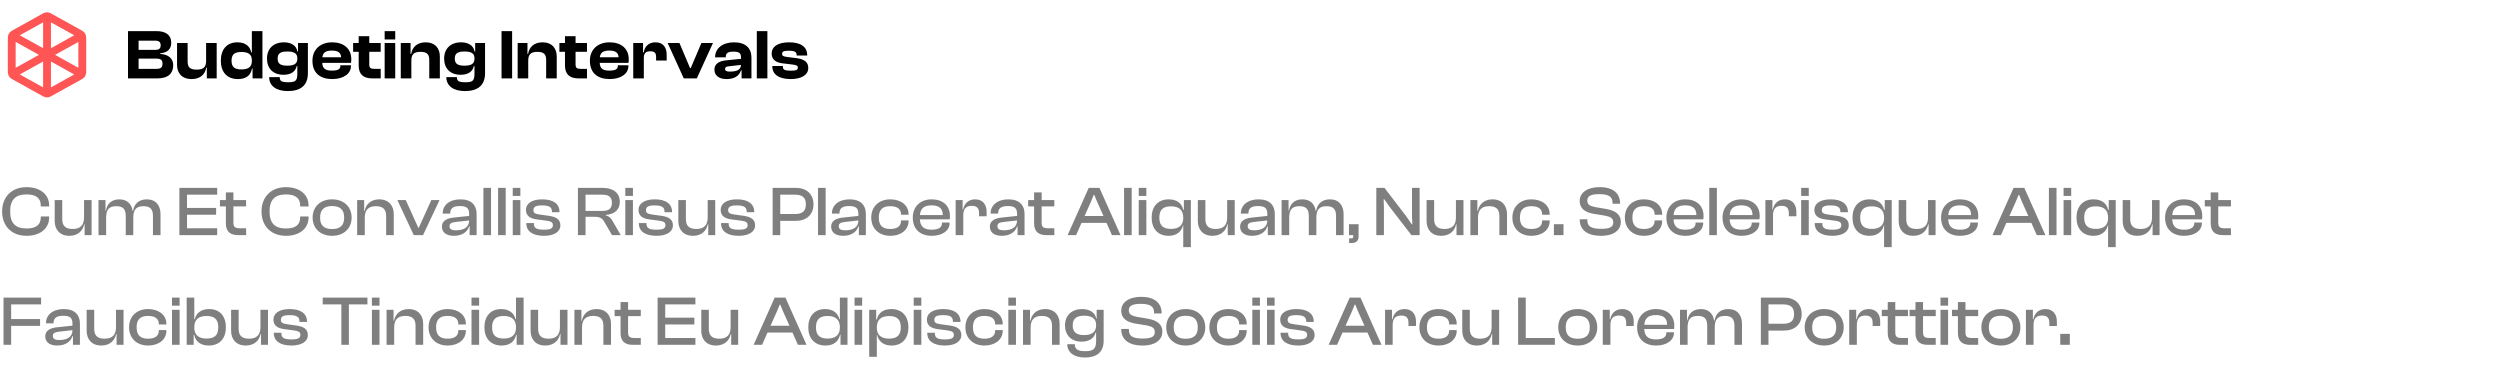 <svg width="638" height="96" viewBox="0 0 638 96" fill="none" xmlns="http://www.w3.org/2000/svg">
<path d="M40.244 20C42.944 20 44.204 18.704 44.204 16.652C44.204 15.032 43.124 13.916 40.892 13.754V13.592C42.908 13.448 43.7 12.368 43.7 10.874C43.7 8.984 42.368 7.94 39.902 7.94H32.666V20H40.244ZM35.366 10.37H39.56C40.568 10.37 41 10.73 41 11.558C41 12.386 40.586 12.728 39.596 12.728H35.366V10.37ZM35.366 14.96H39.92C41.018 14.96 41.468 15.302 41.468 16.256C41.468 17.228 41.018 17.57 39.92 17.57H35.366V14.96ZM48.926 20.18C51.303 20.18 52.401 18.758 52.635 17.246H52.779V20H55.298V10.982H52.599V15.554C52.599 17.084 51.968 17.768 50.205 17.768C48.495 17.768 47.883 17.156 47.883 15.698V10.982H45.182V16.598C45.182 18.614 46.389 20.18 48.926 20.18ZM60.711 20.18C62.781 20.18 63.969 19.28 64.311 17.498H64.455V20H66.975V7.94H64.275V13.376H64.113C63.807 11.864 62.709 10.802 60.567 10.802C57.885 10.802 56.355 12.62 56.355 15.5C56.355 18.344 57.903 20.18 60.711 20.18ZM59.091 15.5C59.091 13.844 59.901 13.268 61.629 13.268C63.357 13.268 64.275 13.844 64.275 15.41V15.554C64.275 17.12 63.339 17.714 61.629 17.714C59.901 17.714 59.091 17.138 59.091 15.5ZM72.364 19.082C74.38 19.082 75.442 18.164 75.73 16.832H75.874V18.866C75.874 20.63 75.352 20.99 73.624 20.99C71.788 20.99 71.392 20.684 71.392 19.676H68.692C68.692 21.944 70.528 23.24 73.444 23.24C76.666 23.24 78.574 21.836 78.574 18.686V10.982H76.054V13.16H75.91C75.622 11.594 74.308 10.802 72.472 10.802C69.772 10.802 68.134 12.422 68.134 14.942C68.134 17.48 69.682 19.082 72.364 19.082ZM70.852 14.942C70.852 13.61 71.608 13.142 73.336 13.142C75.01 13.142 75.874 13.61 75.874 14.834V15.032C75.874 16.274 75.028 16.76 73.3 16.76C71.608 16.76 70.852 16.274 70.852 14.942ZM84.793 20.18C87.655 20.18 89.563 18.812 89.563 16.85V16.652H86.863V16.832C86.863 17.606 86.305 18.02 84.703 18.02C82.957 18.02 82.309 17.426 82.237 16.04H89.581C89.617 15.734 89.653 15.5 89.653 15.176C89.653 12.35 87.691 10.802 84.739 10.802C81.769 10.802 79.735 12.62 79.735 15.5C79.735 18.704 81.787 20.18 84.793 20.18ZM84.685 12.908C86.269 12.908 86.989 13.43 87.061 14.618H82.273C82.399 13.448 83.083 12.908 84.685 12.908ZM97.152 20V17.57H95.532C94.578 17.57 94.236 17.336 94.236 16.436V13.214H97.152V10.982H94.236V9.236H91.536V10.982H90.114V13.214H91.536V16.742C91.536 19.01 92.814 20 94.92 20H97.152ZM100.863 10.064V7.94H98.163V10.064H100.863ZM100.863 20V10.982H98.163V20H100.863ZM104.977 20V15.446C104.977 13.916 105.589 13.232 107.299 13.232C108.955 13.232 109.549 13.844 109.549 15.284V20H112.249V14.384C112.249 12.386 111.079 10.802 108.613 10.802C106.255 10.802 105.175 12.242 104.941 13.754H104.779V10.982H102.277V20H104.977ZM117.575 19.082C119.591 19.082 120.653 18.164 120.941 16.832H121.085V18.866C121.085 20.63 120.563 20.99 118.835 20.99C116.999 20.99 116.603 20.684 116.603 19.676H113.903C113.903 21.944 115.739 23.24 118.655 23.24C121.877 23.24 123.785 21.836 123.785 18.686V10.982H121.265V13.16H121.121C120.833 11.594 119.519 10.802 117.683 10.802C114.983 10.802 113.345 12.422 113.345 14.942C113.345 17.48 114.893 19.082 117.575 19.082ZM116.063 14.942C116.063 13.61 116.819 13.142 118.547 13.142C120.221 13.142 121.085 13.61 121.085 14.834V15.032C121.085 16.274 120.239 16.76 118.511 16.76C116.819 16.76 116.063 16.274 116.063 14.942ZM130.693 20V7.94H127.993V20H130.693ZM134.807 20V15.446C134.807 13.916 135.419 13.232 137.129 13.232C138.785 13.232 139.379 13.844 139.379 15.284V20H142.079V14.384C142.079 12.386 140.909 10.802 138.443 10.802C136.085 10.802 135.005 12.242 134.771 13.754H134.609V10.982H132.107V20H134.807ZM149.799 20V17.57H148.179C147.225 17.57 146.883 17.336 146.883 16.436V13.214H149.799V10.982H146.883V9.236H144.183V10.982H142.761V13.214H144.183V16.742C144.183 19.01 145.461 20 147.567 20H149.799ZM155.598 20.18C158.46 20.18 160.368 18.812 160.368 16.85V16.652H157.668V16.832C157.668 17.606 157.11 18.02 155.508 18.02C153.762 18.02 153.114 17.426 153.042 16.04H160.386C160.422 15.734 160.458 15.5 160.458 15.176C160.458 12.35 158.496 10.802 155.544 10.802C152.574 10.802 150.54 12.62 150.54 15.5C150.54 18.704 152.592 20.18 155.598 20.18ZM155.49 12.908C157.074 12.908 157.794 13.43 157.866 14.618H153.078C153.204 13.448 153.888 12.908 155.49 12.908ZM164.303 20V14.78C164.303 13.646 164.735 13.088 165.941 13.088C167.039 13.088 167.435 13.52 167.435 14.51V15.446H170.135V13.952C170.135 12.188 169.307 10.802 167.291 10.802C165.473 10.802 164.519 11.918 164.267 13.376H164.105V10.982H161.603V20H164.303ZM177.827 20L181.949 10.982H178.997L176.279 17.372H176.099L173.399 10.982H170.393L174.497 20H177.827ZM185.433 20.18C187.431 20.18 188.691 19.334 189.105 17.93H189.249V20H191.769V14.708C191.769 12.35 190.347 10.802 187.341 10.802C184.371 10.802 182.499 12.35 182.499 14.582V14.636H185.217V14.564C185.217 13.538 185.775 13.178 187.143 13.178C188.583 13.178 189.105 13.502 189.105 14.672V15.014L185.235 15.41C183.309 15.608 182.319 16.436 182.319 17.768C182.319 19.28 183.489 20.18 185.433 20.18ZM185.037 17.588C185.037 17.156 185.325 16.976 185.973 16.922L189.105 16.562C189.033 17.84 188.043 18.272 186.207 18.272C185.415 18.272 185.037 18.074 185.037 17.588ZM195.838 20V7.94H193.138V20H195.838ZM201.805 20.18C204.595 20.18 206.269 19.064 206.269 17.372C206.269 15.878 205.369 15.068 202.957 14.798L201.031 14.564C199.843 14.42 199.591 14.222 199.591 13.754C199.591 13.178 199.933 12.944 201.283 12.944C202.939 12.944 203.299 13.322 203.299 14.06V14.168H205.999V14.114C205.999 11.918 204.325 10.802 201.373 10.802C198.277 10.802 196.927 12.062 196.927 13.646C196.927 15.158 197.935 15.968 199.735 16.166L202.273 16.472C203.335 16.616 203.605 16.76 203.605 17.264C203.605 17.804 203.263 18.038 201.823 18.038C200.293 18.038 199.789 17.822 199.789 17.012V16.85H197.089V16.904C197.089 18.992 198.763 20.18 201.805 20.18Z" fill="black"/>
<path d="M12 4.5V14M12 14L20.5 9.278M12 14L3.5 9.278M12 14V23.5M20.5 18.722L12.777 14.432C12.493 14.274 12.352 14.195 12.201 14.165C12.069 14.137 11.931 14.137 11.799 14.165C11.648 14.195 11.507 14.274 11.223 14.432L3.5 18.722M21 18.059V9.941C21 9.599 21 9.428 20.95 9.275C20.905 9.14 20.832 9.015 20.735 8.911C20.626 8.792 20.477 8.709 20.177 8.543L12.777 4.432C12.493 4.274 12.352 4.195 12.201 4.164C12.069 4.137 11.931 4.137 11.799 4.164C11.648 4.195 11.507 4.274 11.223 4.432L3.823 8.543C3.523 8.709 3.374 8.792 3.265 8.911C3.168 9.015 3.095 9.14 3.05 9.275C3 9.428 3 9.599 3 9.941V18.059C3 18.401 3 18.573 3.05 18.725C3.095 18.86 3.168 18.985 3.265 19.089C3.374 19.208 3.523 19.291 3.823 19.457L11.223 23.568C11.507 23.726 11.648 23.805 11.799 23.836C11.931 23.863 12.069 23.863 12.201 23.836C12.352 23.805 12.493 23.726 12.777 23.568L20.177 19.457C20.477 19.291 20.626 19.208 20.735 19.089C20.832 18.985 20.905 18.86 20.95 18.725C21 18.573 21 18.401 21 18.059Z" stroke="#FF5555" stroke-width="2" stroke-linecap="round" stroke-linejoin="round"/>
<path opacity="0.5" d="M6.768 60.18C10.188 60.18 12.546 58.38 12.546 55.482V55.248H10.404V55.482C10.404 57.336 9.234 58.308 6.786 58.308C3.96 58.308 2.592 56.976 2.592 53.97C2.592 50.964 3.96 49.614 6.786 49.614C9.234 49.614 10.404 50.604 10.404 52.44V52.692H12.546V52.44C12.546 49.56 10.17 47.76 6.768 47.76C3.024 47.76 0.54 50.208 0.54 53.97C0.54 57.732 3.024 60.18 6.768 60.18ZM17.704 60.18C20.008 60.18 21.196 58.74 21.484 57.228H21.592V60H23.374V51.054H21.448V55.482C21.448 57.426 20.53 58.434 18.55 58.434C16.66 58.434 15.886 57.588 15.886 55.914V51.054H13.96V56.436C13.96 58.506 15.184 60.18 17.704 60.18ZM27.084 60V55.572C27.084 53.592 27.75 52.62 29.676 52.62C31.404 52.62 32.088 53.376 32.088 55.14V60H34.014V55.572C34.014 53.592 34.698 52.62 36.606 52.62C38.334 52.62 39.036 53.376 39.036 55.14V60H40.962V54.618C40.962 52.458 39.792 50.874 37.47 50.874C35.202 50.874 34.194 52.296 33.96 53.826H33.852C33.6 52.116 32.502 50.874 30.468 50.874C28.236 50.874 27.264 52.26 27.03 53.754H26.922V51.054H25.14V60H27.084ZM55.425 60V58.254H47.721V54.798H55.155V53.07H47.721V49.686H55.425V47.94H45.777V60H55.425ZM62.807 60V58.254H61.187C60.071 58.254 59.567 57.966 59.567 56.868V52.674H62.807V51.054H59.567V49.092H57.641V51.054H56.129V52.674H57.641V56.976C57.641 59.154 58.829 60 60.755 60H62.807ZM72.967 60.18C76.387 60.18 78.745 58.38 78.745 55.482V55.248H76.603V55.482C76.603 57.336 75.433 58.308 72.985 58.308C70.159 58.308 68.791 56.976 68.791 53.97C68.791 50.964 70.159 49.614 72.985 49.614C75.433 49.614 76.603 50.604 76.603 52.44V52.692H78.745V52.44C78.745 49.56 76.369 47.76 72.967 47.76C69.223 47.76 66.739 50.208 66.739 53.97C66.739 57.732 69.223 60.18 72.967 60.18ZM84.749 60.18C87.737 60.18 89.735 58.29 89.735 55.536C89.735 52.746 87.737 50.874 84.749 50.874C81.779 50.874 79.781 52.746 79.781 55.536C79.781 58.29 81.779 60.18 84.749 60.18ZM84.749 58.452C82.589 58.452 81.689 57.426 81.689 55.536C81.689 53.628 82.589 52.584 84.749 52.584C86.927 52.584 87.827 53.628 87.827 55.536C87.827 57.426 86.927 58.452 84.749 58.452ZM93.09 60V55.572C93.09 53.628 93.972 52.62 95.934 52.62C97.788 52.62 98.544 53.466 98.544 55.14V60H100.488V54.618C100.488 52.548 99.264 50.874 96.78 50.874C94.512 50.874 93.324 52.314 93.054 53.826H92.928V51.054H91.146V60H93.09ZM107.962 60L112.174 51.054H110.068L106.882 58.11H106.738L103.552 51.054H101.41L105.586 60H107.962ZM115.799 60.18C117.833 60.18 119.255 59.28 119.723 57.768H119.849V60H121.631V54.564C121.631 52.422 120.353 50.874 117.509 50.874C114.665 50.874 112.973 52.404 112.973 54.438V54.51H114.899V54.438C114.899 53.124 115.709 52.584 117.365 52.584C119.075 52.584 119.723 53.106 119.723 54.582V55.104L115.655 55.536C113.891 55.734 112.775 56.454 112.775 57.84C112.775 59.316 113.945 60.18 115.799 60.18ZM114.719 57.714C114.719 57.012 115.205 56.778 116.213 56.652L119.723 56.256C119.723 58.02 118.355 58.776 116.321 58.776C115.205 58.776 114.719 58.434 114.719 57.714ZM125.311 60V47.94H123.367V60H125.311ZM129.055 60V47.94H127.111V60H129.055ZM132.799 50.01V47.94H130.855V50.01H132.799ZM132.799 60V51.054H130.855V60H132.799ZM138.829 60.18C141.349 60.18 143.005 59.19 143.005 57.516C143.005 56.04 142.033 55.32 139.909 55.05L137.839 54.762C136.489 54.582 136.129 54.33 136.129 53.628C136.129 52.782 136.705 52.422 138.343 52.422C140.323 52.422 140.863 52.98 140.863 54.042V54.15H142.789V54.096C142.789 51.972 141.133 50.874 138.397 50.874C135.643 50.874 134.221 51.99 134.221 53.556C134.221 55.05 135.247 55.77 136.939 55.986L139.387 56.31C140.665 56.49 141.097 56.724 141.097 57.462C141.097 58.254 140.575 58.614 138.829 58.614C136.957 58.614 136.255 58.236 136.255 57.066V56.922H134.311V56.976C134.311 59.046 135.949 60.18 138.829 60.18ZM149.428 60V55.32H151.642C153.154 55.32 153.712 55.716 154.252 56.67L156.178 60H158.41L156.394 56.508C155.962 55.752 155.53 55.212 154.594 54.96V54.834C156.862 54.708 158.176 53.484 158.176 51.486C158.176 49.236 156.484 47.94 153.748 47.94H147.484V60H149.428ZM149.428 49.686H153.73C155.35 49.686 156.16 50.28 156.16 51.756C156.16 53.268 155.35 53.826 153.73 53.826H149.428V49.686ZM161.522 50.01V47.94H159.578V50.01H161.522ZM161.522 60V51.054H159.578V60H161.522ZM167.552 60.18C170.072 60.18 171.728 59.19 171.728 57.516C171.728 56.04 170.756 55.32 168.632 55.05L166.562 54.762C165.212 54.582 164.852 54.33 164.852 53.628C164.852 52.782 165.428 52.422 167.066 52.422C169.046 52.422 169.586 52.98 169.586 54.042V54.15H171.512V54.096C171.512 51.972 169.856 50.874 167.12 50.874C164.366 50.874 162.944 51.99 162.944 53.556C162.944 55.05 163.97 55.77 165.662 55.986L168.11 56.31C169.388 56.49 169.82 56.724 169.82 57.462C169.82 58.254 169.298 58.614 167.552 58.614C165.68 58.614 164.978 58.236 164.978 57.066V56.922H163.034V56.976C163.034 59.046 164.672 60.18 167.552 60.18ZM176.856 60.18C179.16 60.18 180.348 58.74 180.636 57.228H180.744V60H182.526V51.054H180.6V55.482C180.6 57.426 179.682 58.434 177.702 58.434C175.812 58.434 175.038 57.588 175.038 55.914V51.054H173.112V56.436C173.112 58.506 174.336 60.18 176.856 60.18ZM188.523 60.18C191.043 60.18 192.699 59.19 192.699 57.516C192.699 56.04 191.727 55.32 189.603 55.05L187.533 54.762C186.183 54.582 185.823 54.33 185.823 53.628C185.823 52.782 186.399 52.422 188.037 52.422C190.017 52.422 190.557 52.98 190.557 54.042V54.15H192.483V54.096C192.483 51.972 190.827 50.874 188.091 50.874C185.337 50.874 183.915 51.99 183.915 53.556C183.915 55.05 184.941 55.77 186.633 55.986L189.081 56.31C190.359 56.49 190.791 56.724 190.791 57.462C190.791 58.254 190.269 58.614 188.523 58.614C186.651 58.614 185.949 58.236 185.949 57.066V56.922H184.005V56.976C184.005 59.046 185.643 60.18 188.523 60.18ZM199.121 60V56.364H203.081C205.763 56.364 207.599 54.816 207.599 52.152C207.599 49.47 205.763 47.94 203.081 47.94H197.177V60H199.121ZM202.901 49.686C204.719 49.686 205.655 50.37 205.655 52.152C205.655 53.934 204.719 54.618 202.901 54.618H199.121V49.686H202.901ZM210.705 60V47.94H208.761V60H210.705ZM215.133 60.18C217.167 60.18 218.589 59.28 219.057 57.768H219.183V60H220.965V54.564C220.965 52.422 219.687 50.874 216.843 50.874C213.999 50.874 212.307 52.404 212.307 54.438V54.51H214.233V54.438C214.233 53.124 215.043 52.584 216.699 52.584C218.409 52.584 219.057 53.106 219.057 54.582V55.104L214.989 55.536C213.225 55.734 212.109 56.454 212.109 57.84C212.109 59.316 213.279 60.18 215.133 60.18ZM214.053 57.714C214.053 57.012 214.539 56.778 215.547 56.652L219.057 56.256C219.057 58.02 217.689 58.776 215.655 58.776C214.539 58.776 214.053 58.434 214.053 57.714ZM227.219 60.18C229.901 60.18 231.863 58.668 231.863 56.436V56.238H229.937V56.364C229.937 57.75 228.929 58.434 227.183 58.434C225.167 58.434 224.267 57.462 224.267 55.536C224.267 53.574 225.167 52.62 227.183 52.62C228.929 52.62 229.937 53.304 229.937 54.69V54.798H231.863V54.618C231.863 52.386 229.901 50.874 227.219 50.874C224.267 50.874 222.341 52.746 222.341 55.536C222.341 58.29 224.267 60.18 227.219 60.18ZM237.8 60.18C240.464 60.18 242.336 58.866 242.336 56.958V56.796H240.392V56.94C240.392 58.002 239.618 58.614 237.746 58.614C235.676 58.614 234.83 57.696 234.758 55.968H242.354C242.408 55.698 242.426 55.446 242.426 55.122C242.426 52.404 240.536 50.874 237.764 50.874C234.848 50.874 232.94 52.746 232.94 55.536C232.94 58.524 234.866 60.18 237.8 60.18ZM237.728 52.404C239.636 52.404 240.59 53.196 240.59 54.852V54.888H234.776C234.884 53.286 235.748 52.404 237.728 52.404ZM245.826 60V54.978C245.826 53.376 246.456 52.53 247.986 52.53C249.318 52.53 249.858 53.124 249.858 54.402V55.194H251.784V54.024C251.784 52.332 250.902 50.874 248.868 50.874C247.032 50.874 246.06 52.026 245.79 53.466H245.664V51.054H243.882V60H245.826ZM255.633 60.18C257.667 60.18 259.089 59.28 259.557 57.768H259.683V60H261.465V54.564C261.465 52.422 260.187 50.874 257.343 50.874C254.499 50.874 252.807 52.404 252.807 54.438V54.51H254.733V54.438C254.733 53.124 255.543 52.584 257.199 52.584C258.909 52.584 259.557 53.106 259.557 54.582V55.104L255.489 55.536C253.725 55.734 252.609 56.454 252.609 57.84C252.609 59.316 253.779 60.18 255.633 60.18ZM254.553 57.714C254.553 57.012 255.039 56.778 256.047 56.652L259.557 56.256C259.557 58.02 258.189 58.776 256.155 58.776C255.039 58.776 254.553 58.434 254.553 57.714ZM269.069 60V58.254H267.449C266.333 58.254 265.829 57.966 265.829 56.868V52.674H269.069V51.054H265.829V49.092H263.903V51.054H262.391V52.674H263.903V56.976C263.903 59.154 265.091 60 267.017 60H269.069ZM274.621 60L276.007 56.868H282.379L283.765 60H285.961L280.579 47.94H277.843L272.461 60H274.621ZM278.419 51.45L279.121 49.74H279.265L279.967 51.45L281.605 55.122H276.781L278.419 51.45ZM288.805 60V47.94H286.861V60H288.805ZM292.549 50.01V47.94H290.605V50.01H292.549ZM292.549 60V51.054H290.605V60H292.549ZM298.219 60.18C300.235 60.18 301.531 59.118 301.909 57.48H301.963V63.06H303.907V51.054H302.125V53.538H301.963C301.603 51.882 300.343 50.874 298.237 50.874C295.465 50.874 293.899 52.764 293.899 55.536C293.899 58.308 295.447 60.18 298.219 60.18ZM295.861 55.536C295.861 53.376 296.977 52.656 298.849 52.656C300.847 52.656 301.963 53.592 301.963 55.518V55.68C301.963 57.516 300.793 58.416 298.885 58.416C296.959 58.416 295.861 57.678 295.861 55.536ZM309.431 60.18C311.735 60.18 312.923 58.74 313.211 57.228H313.319V60H315.101V51.054H313.175V55.482C313.175 57.426 312.257 58.434 310.277 58.434C308.387 58.434 307.613 57.588 307.613 55.914V51.054H305.687V56.436C305.687 58.506 306.911 60.18 309.431 60.18ZM319.495 60.18C321.529 60.18 322.951 59.28 323.419 57.768H323.545V60H325.327V54.564C325.327 52.422 324.049 50.874 321.205 50.874C318.361 50.874 316.669 52.404 316.669 54.438V54.51H318.595V54.438C318.595 53.124 319.405 52.584 321.061 52.584C322.771 52.584 323.419 53.106 323.419 54.582V55.104L319.351 55.536C317.587 55.734 316.471 56.454 316.471 57.84C316.471 59.316 317.641 60.18 319.495 60.18ZM318.415 57.714C318.415 57.012 318.901 56.778 319.909 56.652L323.419 56.256C323.419 58.02 322.051 58.776 320.017 58.776C318.901 58.776 318.415 58.434 318.415 57.714ZM329.006 60V55.572C329.006 53.592 329.672 52.62 331.598 52.62C333.326 52.62 334.01 53.376 334.01 55.14V60H335.936V55.572C335.936 53.592 336.62 52.62 338.528 52.62C340.256 52.62 340.958 53.376 340.958 55.14V60H342.884V54.618C342.884 52.458 341.714 50.874 339.392 50.874C337.124 50.874 336.116 52.296 335.882 53.826H335.774C335.522 52.116 334.424 50.874 332.39 50.874C330.158 50.874 329.186 52.26 328.952 53.754H328.844V51.054H327.062V60H329.006ZM344.947 62.016C346.063 62.016 346.711 61.476 346.711 60.36V57.21H344.263V60H345.343V60.378C345.343 60.756 345.199 60.828 344.893 60.828H344.299V62.016H344.947ZM353.176 60V52.926L353.104 50.838H353.248L354.76 52.962L360.196 60H362.284V47.94H360.34V55.068L360.43 57.246H360.286L358.72 54.996L353.32 47.94H351.232V60H353.176ZM367.808 60.18C370.112 60.18 371.3 58.74 371.588 57.228H371.696V60H373.478V51.054H371.552V55.482C371.552 57.426 370.634 58.434 368.654 58.434C366.764 58.434 365.99 57.588 365.99 55.914V51.054H364.064V56.436C364.064 58.506 365.288 60.18 367.808 60.18ZM377.188 60V55.572C377.188 53.628 378.07 52.62 380.032 52.62C381.886 52.62 382.642 53.466 382.642 55.14V60H384.586V54.618C384.586 52.548 383.362 50.874 380.878 50.874C378.61 50.874 377.422 52.314 377.152 53.826H377.026V51.054H375.244V60H377.188ZM390.836 60.18C393.518 60.18 395.48 58.668 395.48 56.436V56.238H393.554V56.364C393.554 57.75 392.546 58.434 390.8 58.434C388.784 58.434 387.884 57.462 387.884 55.536C387.884 53.574 388.784 52.62 390.8 52.62C392.546 52.62 393.554 53.304 393.554 54.69V54.798H395.48V54.618C395.48 52.386 393.518 50.874 390.836 50.874C387.884 50.874 385.958 52.746 385.958 55.536C385.958 58.29 387.884 60.18 390.836 60.18ZM399.006 60V57.21H396.558V60H399.006ZM408.585 60.18C412.149 60.18 413.643 58.488 413.643 56.652C413.643 54.888 412.455 53.79 410.043 53.358L407.109 52.854C405.687 52.548 405.075 52.206 405.075 51.162C405.075 50.082 405.939 49.542 408.135 49.542C410.637 49.542 411.519 50.28 411.519 51.756V51.99H413.445V51.882C413.445 49.524 411.843 47.76 408.315 47.76C404.571 47.76 403.131 49.524 403.131 51.27C403.131 53.25 404.571 54.186 406.605 54.546L409.557 55.032C411.087 55.32 411.699 55.716 411.699 56.76C411.699 57.894 410.889 58.398 408.585 58.398C405.939 58.398 405.093 57.678 405.093 56.238V55.95H403.149V56.058C403.149 58.596 404.985 60.18 408.585 60.18ZM419.541 60.18C422.223 60.18 424.185 58.668 424.185 56.436V56.238H422.259V56.364C422.259 57.75 421.251 58.434 419.505 58.434C417.489 58.434 416.589 57.462 416.589 55.536C416.589 53.574 417.489 52.62 419.505 52.62C421.251 52.62 422.259 53.304 422.259 54.69V54.798H424.185V54.618C424.185 52.386 422.223 50.874 419.541 50.874C416.589 50.874 414.663 52.746 414.663 55.536C414.663 58.29 416.589 60.18 419.541 60.18ZM430.123 60.18C432.787 60.18 434.659 58.866 434.659 56.958V56.796H432.715V56.94C432.715 58.002 431.941 58.614 430.069 58.614C427.999 58.614 427.153 57.696 427.081 55.968H434.677C434.731 55.698 434.749 55.446 434.749 55.122C434.749 52.404 432.859 50.874 430.087 50.874C427.171 50.874 425.263 52.746 425.263 55.536C425.263 58.524 427.189 60.18 430.123 60.18ZM430.051 52.404C431.959 52.404 432.913 53.196 432.913 54.852V54.888H427.099C427.207 53.286 428.071 52.404 430.051 52.404ZM438.149 60V47.94H436.205V60H438.149ZM444.449 60.18C447.113 60.18 448.985 58.866 448.985 56.958V56.796H447.041V56.94C447.041 58.002 446.267 58.614 444.395 58.614C442.325 58.614 441.479 57.696 441.407 55.968H449.003C449.057 55.698 449.075 55.446 449.075 55.122C449.075 52.404 447.185 50.874 444.413 50.874C441.497 50.874 439.589 52.746 439.589 55.536C439.589 58.524 441.515 60.18 444.449 60.18ZM444.377 52.404C446.285 52.404 447.239 53.196 447.239 54.852V54.888H441.425C441.533 53.286 442.397 52.404 444.377 52.404ZM452.475 60V54.978C452.475 53.376 453.105 52.53 454.635 52.53C455.967 52.53 456.507 53.124 456.507 54.402V55.194H458.433V54.024C458.433 52.332 457.551 50.874 455.517 50.874C453.681 50.874 452.709 52.026 452.439 53.466H452.313V51.054H450.531V60H452.475ZM461.598 50.01V47.94H459.654V50.01H461.598ZM461.598 60V51.054H459.654V60H461.598ZM467.628 60.18C470.148 60.18 471.804 59.19 471.804 57.516C471.804 56.04 470.832 55.32 468.708 55.05L466.638 54.762C465.288 54.582 464.928 54.33 464.928 53.628C464.928 52.782 465.504 52.422 467.142 52.422C469.122 52.422 469.662 52.98 469.662 54.042V54.15H471.588V54.096C471.588 51.972 469.932 50.874 467.196 50.874C464.442 50.874 463.02 51.99 463.02 53.556C463.02 55.05 464.046 55.77 465.738 55.986L468.186 56.31C469.464 56.49 469.896 56.724 469.896 57.462C469.896 58.254 469.374 58.614 467.628 58.614C465.756 58.614 465.054 58.236 465.054 57.066V56.922H463.11V56.976C463.11 59.046 464.748 60.18 467.628 60.18ZM477.077 60.18C479.093 60.18 480.389 59.118 480.767 57.48H480.821V63.06H482.765V51.054H480.983V53.538H480.821C480.461 51.882 479.201 50.874 477.095 50.874C474.323 50.874 472.757 52.764 472.757 55.536C472.757 58.308 474.305 60.18 477.077 60.18ZM474.719 55.536C474.719 53.376 475.835 52.656 477.707 52.656C479.705 52.656 480.821 53.592 480.821 55.518V55.68C480.821 57.516 479.651 58.416 477.743 58.416C475.817 58.416 474.719 57.678 474.719 55.536ZM488.288 60.18C490.592 60.18 491.78 58.74 492.068 57.228H492.176V60H493.958V51.054H492.032V55.482C492.032 57.426 491.114 58.434 489.134 58.434C487.244 58.434 486.47 57.588 486.47 55.914V51.054H484.544V56.436C484.544 58.506 485.768 60.18 488.288 60.18ZM500.224 60.18C502.888 60.18 504.76 58.866 504.76 56.958V56.796H502.816V56.94C502.816 58.002 502.042 58.614 500.17 58.614C498.1 58.614 497.254 57.696 497.182 55.968H504.778C504.832 55.698 504.85 55.446 504.85 55.122C504.85 52.404 502.96 50.874 500.188 50.874C497.272 50.874 495.364 52.746 495.364 55.536C495.364 58.524 497.29 60.18 500.224 60.18ZM500.152 52.404C502.06 52.404 503.014 53.196 503.014 54.852V54.888H497.2C497.308 53.286 498.172 52.404 500.152 52.404ZM510.642 60L512.028 56.868H518.4L519.786 60H521.982L516.6 47.94H513.864L508.482 60H510.642ZM514.44 51.45L515.142 49.74H515.286L515.988 51.45L517.626 55.122H512.802L514.44 51.45ZM524.826 60V47.94H522.882V60H524.826ZM528.571 50.01V47.94H526.627V50.01H528.571ZM528.571 60V51.054H526.627V60H528.571ZM534.241 60.18C536.257 60.18 537.553 59.118 537.931 57.48H537.985V63.06H539.929V51.054H538.147V53.538H537.985C537.625 51.882 536.365 50.874 534.259 50.874C531.487 50.874 529.921 52.764 529.921 55.536C529.921 58.308 531.469 60.18 534.241 60.18ZM531.883 55.536C531.883 53.376 532.999 52.656 534.871 52.656C536.869 52.656 537.985 53.592 537.985 55.518V55.68C537.985 57.516 536.815 58.416 534.907 58.416C532.981 58.416 531.883 57.678 531.883 55.536ZM545.452 60.18C547.756 60.18 548.944 58.74 549.232 57.228H549.34V60H551.122V51.054H549.196V55.482C549.196 57.426 548.278 58.434 546.298 58.434C544.408 58.434 543.634 57.588 543.634 55.914V51.054H541.708V56.436C541.708 58.506 542.932 60.18 545.452 60.18ZM557.388 60.18C560.052 60.18 561.924 58.866 561.924 56.958V56.796H559.98V56.94C559.98 58.002 559.206 58.614 557.334 58.614C555.264 58.614 554.418 57.696 554.346 55.968H561.942C561.996 55.698 562.014 55.446 562.014 55.122C562.014 52.404 560.124 50.874 557.352 50.874C554.436 50.874 552.528 52.746 552.528 55.536C552.528 58.524 554.454 60.18 557.388 60.18ZM557.316 52.404C559.224 52.404 560.178 53.196 560.178 54.852V54.888H554.364C554.472 53.286 555.336 52.404 557.316 52.404ZM569.338 60V58.254H567.718C566.602 58.254 566.098 57.966 566.098 56.868V52.674H569.338V51.054H566.098V49.092H564.172V51.054H562.66V52.674H564.172V56.976C564.172 59.154 565.36 60 567.286 60H569.338ZM2.844 88V83.158H10.224V81.43H2.844V77.686H10.494V75.94H0.9V88H2.844ZM14.567 88.18C16.601 88.18 18.023 87.28 18.491 85.768H18.617V88H20.399V82.564C20.399 80.422 19.121 78.874 16.277 78.874C13.433 78.874 11.741 80.404 11.741 82.438V82.51H13.667V82.438C13.667 81.124 14.477 80.584 16.133 80.584C17.843 80.584 18.491 81.106 18.491 82.582V83.104L14.423 83.536C12.659 83.734 11.543 84.454 11.543 85.84C11.543 87.316 12.713 88.18 14.567 88.18ZM13.487 85.714C13.487 85.012 13.973 84.778 14.981 84.652L18.491 84.256C18.491 86.02 17.123 86.776 15.089 86.776C13.973 86.776 13.487 86.434 13.487 85.714ZM25.86 88.18C28.164 88.18 29.352 86.74 29.64 85.228H29.748V88H31.53V79.054H29.604V83.482C29.604 85.426 28.686 86.434 26.706 86.434C24.816 86.434 24.042 85.588 24.042 83.914V79.054H22.116V84.436C22.116 86.506 23.34 88.18 25.86 88.18ZM37.815 88.18C40.496 88.18 42.459 86.668 42.459 84.436V84.238H40.532V84.364C40.532 85.75 39.525 86.434 37.779 86.434C35.763 86.434 34.862 85.462 34.862 83.536C34.862 81.574 35.763 80.62 37.779 80.62C39.525 80.62 40.532 81.304 40.532 82.69V82.798H42.459V82.618C42.459 80.386 40.496 78.874 37.815 78.874C34.862 78.874 32.937 80.746 32.937 83.536C32.937 86.29 34.862 88.18 37.815 88.18ZM45.84 78.01V75.94H43.896V78.01H45.84ZM45.84 88V79.054H43.896V88H45.84ZM49.422 88V85.426H49.548C49.926 87.208 51.24 88.18 53.274 88.18C56.118 88.18 57.648 86.29 57.648 83.536C57.648 80.746 56.136 78.874 53.382 78.874C51.24 78.874 50.052 79.972 49.692 81.484H49.584V75.94H47.64V88H49.422ZM49.584 83.626V83.482C49.584 81.574 50.682 80.638 52.698 80.638C54.606 80.638 55.704 81.376 55.704 83.536C55.704 85.678 54.624 86.398 52.662 86.398C50.736 86.398 49.584 85.498 49.584 83.626ZM62.722 88.18C65.026 88.18 66.214 86.74 66.502 85.228H66.61V88H68.392V79.054H66.466V83.482C66.466 85.426 65.548 86.434 63.568 86.434C61.678 86.434 60.904 85.588 60.904 83.914V79.054H58.978V84.436C58.978 86.506 60.202 88.18 62.722 88.18ZM74.388 88.18C76.908 88.18 78.564 87.19 78.564 85.516C78.564 84.04 77.592 83.32 75.468 83.05L73.398 82.762C72.048 82.582 71.688 82.33 71.688 81.628C71.688 80.782 72.264 80.422 73.902 80.422C75.882 80.422 76.422 80.98 76.422 82.042V82.15H78.348V82.096C78.348 79.972 76.692 78.874 73.956 78.874C71.202 78.874 69.78 79.99 69.78 81.556C69.78 83.05 70.806 83.77 72.498 83.986L74.946 84.31C76.224 84.49 76.656 84.724 76.656 85.462C76.656 86.254 76.134 86.614 74.388 86.614C72.516 86.614 71.814 86.236 71.814 85.066V84.922H69.87V84.976C69.87 87.046 71.508 88.18 74.388 88.18ZM89.037 88V77.686H93.771V75.94H82.359V77.686H87.111V88H89.037ZM96.852 78.01V75.94H94.908V78.01H96.852ZM96.852 88V79.054H94.908V88H96.852ZM100.596 88V83.572C100.596 81.628 101.478 80.62 103.44 80.62C105.294 80.62 106.05 81.466 106.05 83.14V88H107.994V82.618C107.994 80.548 106.77 78.874 104.286 78.874C102.018 78.874 100.83 80.314 100.56 81.826H100.434V79.054H98.652V88H100.596ZM114.244 88.18C116.926 88.18 118.888 86.668 118.888 84.436V84.238H116.962V84.364C116.962 85.75 115.954 86.434 114.208 86.434C112.192 86.434 111.292 85.462 111.292 83.536C111.292 81.574 112.192 80.62 114.208 80.62C115.954 80.62 116.962 81.304 116.962 82.69V82.798H118.888V82.618C118.888 80.386 116.926 78.874 114.244 78.874C111.292 78.874 109.366 80.746 109.366 83.536C109.366 86.29 111.292 88.18 114.244 88.18ZM122.27 78.01V75.94H120.326V78.01H122.27ZM122.27 88V79.054H120.326V88H122.27ZM128.012 88.18C130.028 88.18 131.342 87.208 131.72 85.426H131.846V88H133.628V75.94H131.684V81.484H131.576C131.216 79.972 130.01 78.874 127.886 78.874C125.168 78.874 123.62 80.746 123.62 83.536C123.62 86.29 125.186 88.18 128.012 88.18ZM125.582 83.536C125.582 81.376 126.698 80.638 128.57 80.638C130.568 80.638 131.684 81.574 131.684 83.482V83.626C131.684 85.498 130.514 86.398 128.606 86.398C126.68 86.398 125.582 85.678 125.582 83.536ZM139.151 88.18C141.455 88.18 142.643 86.74 142.931 85.228H143.039V88H144.821V79.054H142.895V83.482C142.895 85.426 141.977 86.434 139.997 86.434C138.107 86.434 137.333 85.588 137.333 83.914V79.054H135.407V84.436C135.407 86.506 136.631 88.18 139.151 88.18ZM148.532 88V83.572C148.532 81.628 149.414 80.62 151.376 80.62C153.23 80.62 153.986 81.466 153.986 83.14V88H155.93V82.618C155.93 80.548 154.706 78.874 152.222 78.874C149.954 78.874 148.766 80.314 148.496 81.826H148.37V79.054H146.588V88H148.532ZM163.53 88V86.254H161.91C160.794 86.254 160.29 85.966 160.29 84.868V80.674H163.53V79.054H160.29V77.092H158.364V79.054H156.852V80.674H158.364V84.976C158.364 87.154 159.552 88 161.478 88H163.53ZM177.47 88V86.254H169.766V82.798H177.2V81.07H169.766V77.686H177.47V75.94H167.822V88H177.47ZM182.71 88.18C185.014 88.18 186.202 86.74 186.49 85.228H186.598V88H188.38V79.054H186.454V83.482C186.454 85.426 185.536 86.434 183.556 86.434C181.666 86.434 180.892 85.588 180.892 83.914V79.054H178.966V84.436C178.966 86.506 180.19 88.18 182.71 88.18ZM194.482 88L195.868 84.868H202.24L203.626 88H205.822L200.44 75.94H197.704L192.322 88H194.482ZM198.28 79.45L198.982 77.74H199.126L199.828 79.45L201.466 83.122H196.642L198.28 79.45ZM210.664 88.18C212.68 88.18 213.994 87.208 214.372 85.426H214.498V88H216.28V75.94H214.336V81.484H214.228C213.868 79.972 212.662 78.874 210.538 78.874C207.82 78.874 206.272 80.746 206.272 83.536C206.272 86.29 207.838 88.18 210.664 88.18ZM208.234 83.536C208.234 81.376 209.35 80.638 211.222 80.638C213.22 80.638 214.336 81.574 214.336 83.482V83.626C214.336 85.498 213.166 86.398 211.258 86.398C209.332 86.398 208.234 85.678 208.234 83.536ZM220.022 78.01V75.94H218.078V78.01H220.022ZM220.022 88V79.054H218.078V88H220.022ZM223.766 91.06V85.48H223.838C224.198 87.118 225.494 88.18 227.51 88.18C230.3 88.18 231.83 86.308 231.83 83.536C231.83 80.764 230.264 78.874 227.492 78.874C225.386 78.874 224.126 79.882 223.766 81.538H223.604V79.054H221.822V91.06H223.766ZM223.766 83.68V83.518C223.766 81.592 224.882 80.656 226.88 80.656C228.752 80.656 229.886 81.376 229.886 83.536C229.886 85.678 228.77 86.416 226.844 86.416C224.936 86.416 223.766 85.516 223.766 83.68ZM235.121 78.01V75.94H233.177V78.01H235.121ZM235.121 88V79.054H233.177V88H235.121ZM241.151 88.18C243.671 88.18 245.327 87.19 245.327 85.516C245.327 84.04 244.355 83.32 242.231 83.05L240.161 82.762C238.811 82.582 238.451 82.33 238.451 81.628C238.451 80.782 239.027 80.422 240.665 80.422C242.645 80.422 243.185 80.98 243.185 82.042V82.15H245.111V82.096C245.111 79.972 243.455 78.874 240.719 78.874C237.965 78.874 236.543 79.99 236.543 81.556C236.543 83.05 237.569 83.77 239.261 83.986L241.709 84.31C242.987 84.49 243.419 84.724 243.419 85.462C243.419 86.254 242.897 86.614 241.151 86.614C239.279 86.614 238.577 86.236 238.577 85.066V84.922H236.633V84.976C236.633 87.046 238.271 88.18 241.151 88.18ZM251.248 88.18C253.93 88.18 255.892 86.668 255.892 84.436V84.238H253.966V84.364C253.966 85.75 252.958 86.434 251.212 86.434C249.196 86.434 248.296 85.462 248.296 83.536C248.296 81.574 249.196 80.62 251.212 80.62C252.958 80.62 253.966 81.304 253.966 82.69V82.798H255.892V82.618C255.892 80.386 253.93 78.874 251.248 78.874C248.296 78.874 246.37 80.746 246.37 83.536C246.37 86.29 248.296 88.18 251.248 88.18ZM259.274 78.01V75.94H257.33V78.01H259.274ZM259.274 88V79.054H257.33V88H259.274ZM263.018 88V83.572C263.018 81.628 263.9 80.62 265.862 80.62C267.716 80.62 268.472 81.466 268.472 83.14V88H270.416V82.618C270.416 80.548 269.192 78.874 266.708 78.874C264.44 78.874 263.252 80.314 262.982 81.826H262.856V79.054H261.074V88H263.018ZM276.036 87.19C278.07 87.19 279.276 86.218 279.6 84.868H279.726V87.064C279.726 89.062 278.988 89.62 276.954 89.62C275.046 89.62 274.29 89.134 274.29 87.838H272.364C272.364 89.998 274.2 91.24 276.846 91.24C279.78 91.24 281.652 89.962 281.652 86.956V79.054H279.87V81.286H279.762C279.438 79.72 278.034 78.874 276.162 78.874C273.444 78.874 271.788 80.548 271.788 83.032C271.788 85.516 273.372 87.19 276.036 87.19ZM273.75 83.032C273.75 81.196 274.848 80.566 276.72 80.566C278.61 80.566 279.726 81.34 279.726 82.852V83.104C279.726 84.688 278.646 85.516 276.666 85.516C274.83 85.516 273.75 84.868 273.75 83.032ZM291.585 88.18C295.149 88.18 296.643 86.488 296.643 84.652C296.643 82.888 295.455 81.79 293.043 81.358L290.109 80.854C288.687 80.548 288.075 80.206 288.075 79.162C288.075 78.082 288.939 77.542 291.135 77.542C293.637 77.542 294.519 78.28 294.519 79.756V79.99H296.445V79.882C296.445 77.524 294.843 75.76 291.315 75.76C287.571 75.76 286.131 77.524 286.131 79.27C286.131 81.25 287.571 82.186 289.605 82.546L292.557 83.032C294.087 83.32 294.699 83.716 294.699 84.76C294.699 85.894 293.889 86.398 291.585 86.398C288.939 86.398 288.093 85.678 288.093 84.238V83.95H286.149V84.058C286.149 86.596 287.985 88.18 291.585 88.18ZM302.595 88.18C305.583 88.18 307.581 86.29 307.581 83.536C307.581 80.746 305.583 78.874 302.595 78.874C299.625 78.874 297.627 80.746 297.627 83.536C297.627 86.29 299.625 88.18 302.595 88.18ZM302.595 86.452C300.435 86.452 299.535 85.426 299.535 83.536C299.535 81.628 300.435 80.584 302.595 80.584C304.773 80.584 305.673 81.628 305.673 83.536C305.673 85.426 304.773 86.452 302.595 86.452ZM313.51 88.18C316.192 88.18 318.154 86.668 318.154 84.436V84.238H316.228V84.364C316.228 85.75 315.22 86.434 313.474 86.434C311.458 86.434 310.558 85.462 310.558 83.536C310.558 81.574 311.458 80.62 313.474 80.62C315.22 80.62 316.228 81.304 316.228 82.69V82.798H318.154V82.618C318.154 80.386 316.192 78.874 313.51 78.874C310.558 78.874 308.632 80.746 308.632 83.536C308.632 86.29 310.558 88.18 313.51 88.18ZM321.535 78.01V75.94H319.591V78.01H321.535ZM321.535 88V79.054H319.591V88H321.535ZM325.28 78.01V75.94H323.336V78.01H325.28ZM325.28 88V79.054H323.336V88H325.28ZM331.31 88.18C333.83 88.18 335.486 87.19 335.486 85.516C335.486 84.04 334.514 83.32 332.39 83.05L330.32 82.762C328.97 82.582 328.61 82.33 328.61 81.628C328.61 80.782 329.186 80.422 330.824 80.422C332.804 80.422 333.344 80.98 333.344 82.042V82.15H335.27V82.096C335.27 79.972 333.614 78.874 330.878 78.874C328.124 78.874 326.702 79.99 326.702 81.556C326.702 83.05 327.728 83.77 329.42 83.986L331.868 84.31C333.146 84.49 333.578 84.724 333.578 85.462C333.578 86.254 333.056 86.614 331.31 86.614C329.438 86.614 328.736 86.236 328.736 85.066V84.922H326.792V84.976C326.792 87.046 328.43 88.18 331.31 88.18ZM341.224 88L342.61 84.868H348.982L350.368 88H352.564L347.182 75.94H344.446L339.064 88H341.224ZM345.022 79.45L345.724 77.74H345.868L346.57 79.45L348.208 83.122H343.384L345.022 79.45ZM355.408 88V82.978C355.408 81.376 356.038 80.53 357.568 80.53C358.9 80.53 359.44 81.124 359.44 82.402V83.194H361.366V82.024C361.366 80.332 360.484 78.874 358.45 78.874C356.614 78.874 355.642 80.026 355.372 81.466H355.246V79.054H353.464V88H355.408ZM367.106 88.18C369.788 88.18 371.75 86.668 371.75 84.436V84.238H369.824V84.364C369.824 85.75 368.816 86.434 367.07 86.434C365.054 86.434 364.154 85.462 364.154 83.536C364.154 81.574 365.054 80.62 367.07 80.62C368.816 80.62 369.824 81.304 369.824 82.69V82.798H371.75V82.618C371.75 80.386 369.788 78.874 367.106 78.874C364.154 78.874 362.228 80.746 362.228 83.536C362.228 86.29 364.154 88.18 367.106 88.18ZM376.913 88.18C379.217 88.18 380.405 86.74 380.693 85.228H380.801V88H382.583V79.054H380.657V83.482C380.657 85.426 379.739 86.434 377.759 86.434C375.869 86.434 375.095 85.588 375.095 83.914V79.054H373.169V84.436C373.169 86.506 374.393 88.18 376.913 88.18ZM396.803 88V86.254H389.369V75.94H387.425V88H396.803ZM402.632 88.18C405.62 88.18 407.618 86.29 407.618 83.536C407.618 80.746 405.62 78.874 402.632 78.874C399.662 78.874 397.664 80.746 397.664 83.536C397.664 86.29 399.662 88.18 402.632 88.18ZM402.632 86.452C400.472 86.452 399.572 85.426 399.572 83.536C399.572 81.628 400.472 80.584 402.632 80.584C404.81 80.584 405.71 81.628 405.71 83.536C405.71 85.426 404.81 86.452 402.632 86.452ZM410.973 88V82.978C410.973 81.376 411.603 80.53 413.133 80.53C414.465 80.53 415.005 81.124 415.005 82.402V83.194H416.931V82.024C416.931 80.332 416.049 78.874 414.015 78.874C412.179 78.874 411.207 80.026 410.937 81.466H410.811V79.054H409.029V88H410.973ZM422.652 88.18C425.316 88.18 427.188 86.866 427.188 84.958V84.796H425.244V84.94C425.244 86.002 424.47 86.614 422.598 86.614C420.528 86.614 419.682 85.696 419.61 83.968H427.206C427.26 83.698 427.278 83.446 427.278 83.122C427.278 80.404 425.388 78.874 422.616 78.874C419.7 78.874 417.792 80.746 417.792 83.536C417.792 86.524 419.718 88.18 422.652 88.18ZM422.58 80.404C424.488 80.404 425.442 81.196 425.442 82.852V82.888H419.628C419.736 81.286 420.6 80.404 422.58 80.404ZM430.678 88V83.572C430.678 81.592 431.344 80.62 433.27 80.62C434.998 80.62 435.682 81.376 435.682 83.14V88H437.608V83.572C437.608 81.592 438.292 80.62 440.2 80.62C441.928 80.62 442.63 81.376 442.63 83.14V88H444.556V82.618C444.556 80.458 443.386 78.874 441.064 78.874C438.796 78.874 437.788 80.296 437.554 81.826H437.446C437.194 80.116 436.096 78.874 434.062 78.874C431.83 78.874 430.858 80.26 430.624 81.754H430.516V79.054H428.734V88H430.678ZM451.315 88V84.364H455.275C457.957 84.364 459.793 82.816 459.793 80.152C459.793 77.47 457.957 75.94 455.275 75.94H449.371V88H451.315ZM455.095 77.686C456.913 77.686 457.849 78.37 457.849 80.152C457.849 81.934 456.913 82.618 455.095 82.618H451.315V77.686H455.095ZM465.527 88.18C468.515 88.18 470.513 86.29 470.513 83.536C470.513 80.746 468.515 78.874 465.527 78.874C462.557 78.874 460.559 80.746 460.559 83.536C460.559 86.29 462.557 88.18 465.527 88.18ZM465.527 86.452C463.367 86.452 462.467 85.426 462.467 83.536C462.467 81.628 463.367 80.584 465.527 80.584C467.705 80.584 468.605 81.628 468.605 83.536C468.605 85.426 467.705 86.452 465.527 86.452ZM473.867 88V82.978C473.867 81.376 474.497 80.53 476.027 80.53C477.359 80.53 477.899 81.124 477.899 82.402V83.194H479.825V82.024C479.825 80.332 478.943 78.874 476.909 78.874C475.073 78.874 474.101 80.026 473.831 81.466H473.705V79.054H471.923V88H473.867ZM486.914 88V86.254H485.294C484.178 86.254 483.674 85.966 483.674 84.868V80.674H486.914V79.054H483.674V77.092H481.748V79.054H480.236V80.674H481.748V84.976C481.748 87.154 482.936 88 484.862 88H486.914ZM493.998 88V86.254H492.378C491.262 86.254 490.758 85.966 490.758 84.868V80.674H493.998V79.054H490.758V77.092H488.832V79.054H487.32V80.674H488.832V84.976C488.832 87.154 490.02 88 491.946 88H493.998ZM497.158 78.01V75.94H495.214V78.01H497.158ZM497.158 88V79.054H495.214V88H497.158ZM504.827 88V86.254H503.207C502.091 86.254 501.587 85.966 501.587 84.868V80.674H504.827V79.054H501.587V77.092H499.661V79.054H498.149V80.674H499.661V84.976C499.661 87.154 500.849 88 502.775 88H504.827ZM510.615 88.18C513.603 88.18 515.601 86.29 515.601 83.536C515.601 80.746 513.603 78.874 510.615 78.874C507.645 78.874 505.647 80.746 505.647 83.536C505.647 86.29 507.645 88.18 510.615 88.18ZM510.615 86.452C508.455 86.452 507.555 85.426 507.555 83.536C507.555 81.628 508.455 80.584 510.615 80.584C512.793 80.584 513.693 81.628 513.693 83.536C513.693 85.426 512.793 86.452 510.615 86.452ZM518.955 88V82.978C518.955 81.376 519.585 80.53 521.115 80.53C522.447 80.53 522.987 81.124 522.987 82.402V83.194H524.913V82.024C524.913 80.332 524.031 78.874 521.997 78.874C520.161 78.874 519.189 80.026 518.919 81.466H518.793V79.054H517.011V88H518.955ZM528.222 88V85.21H525.774V88H528.222Z" fill="black"/>
</svg>
